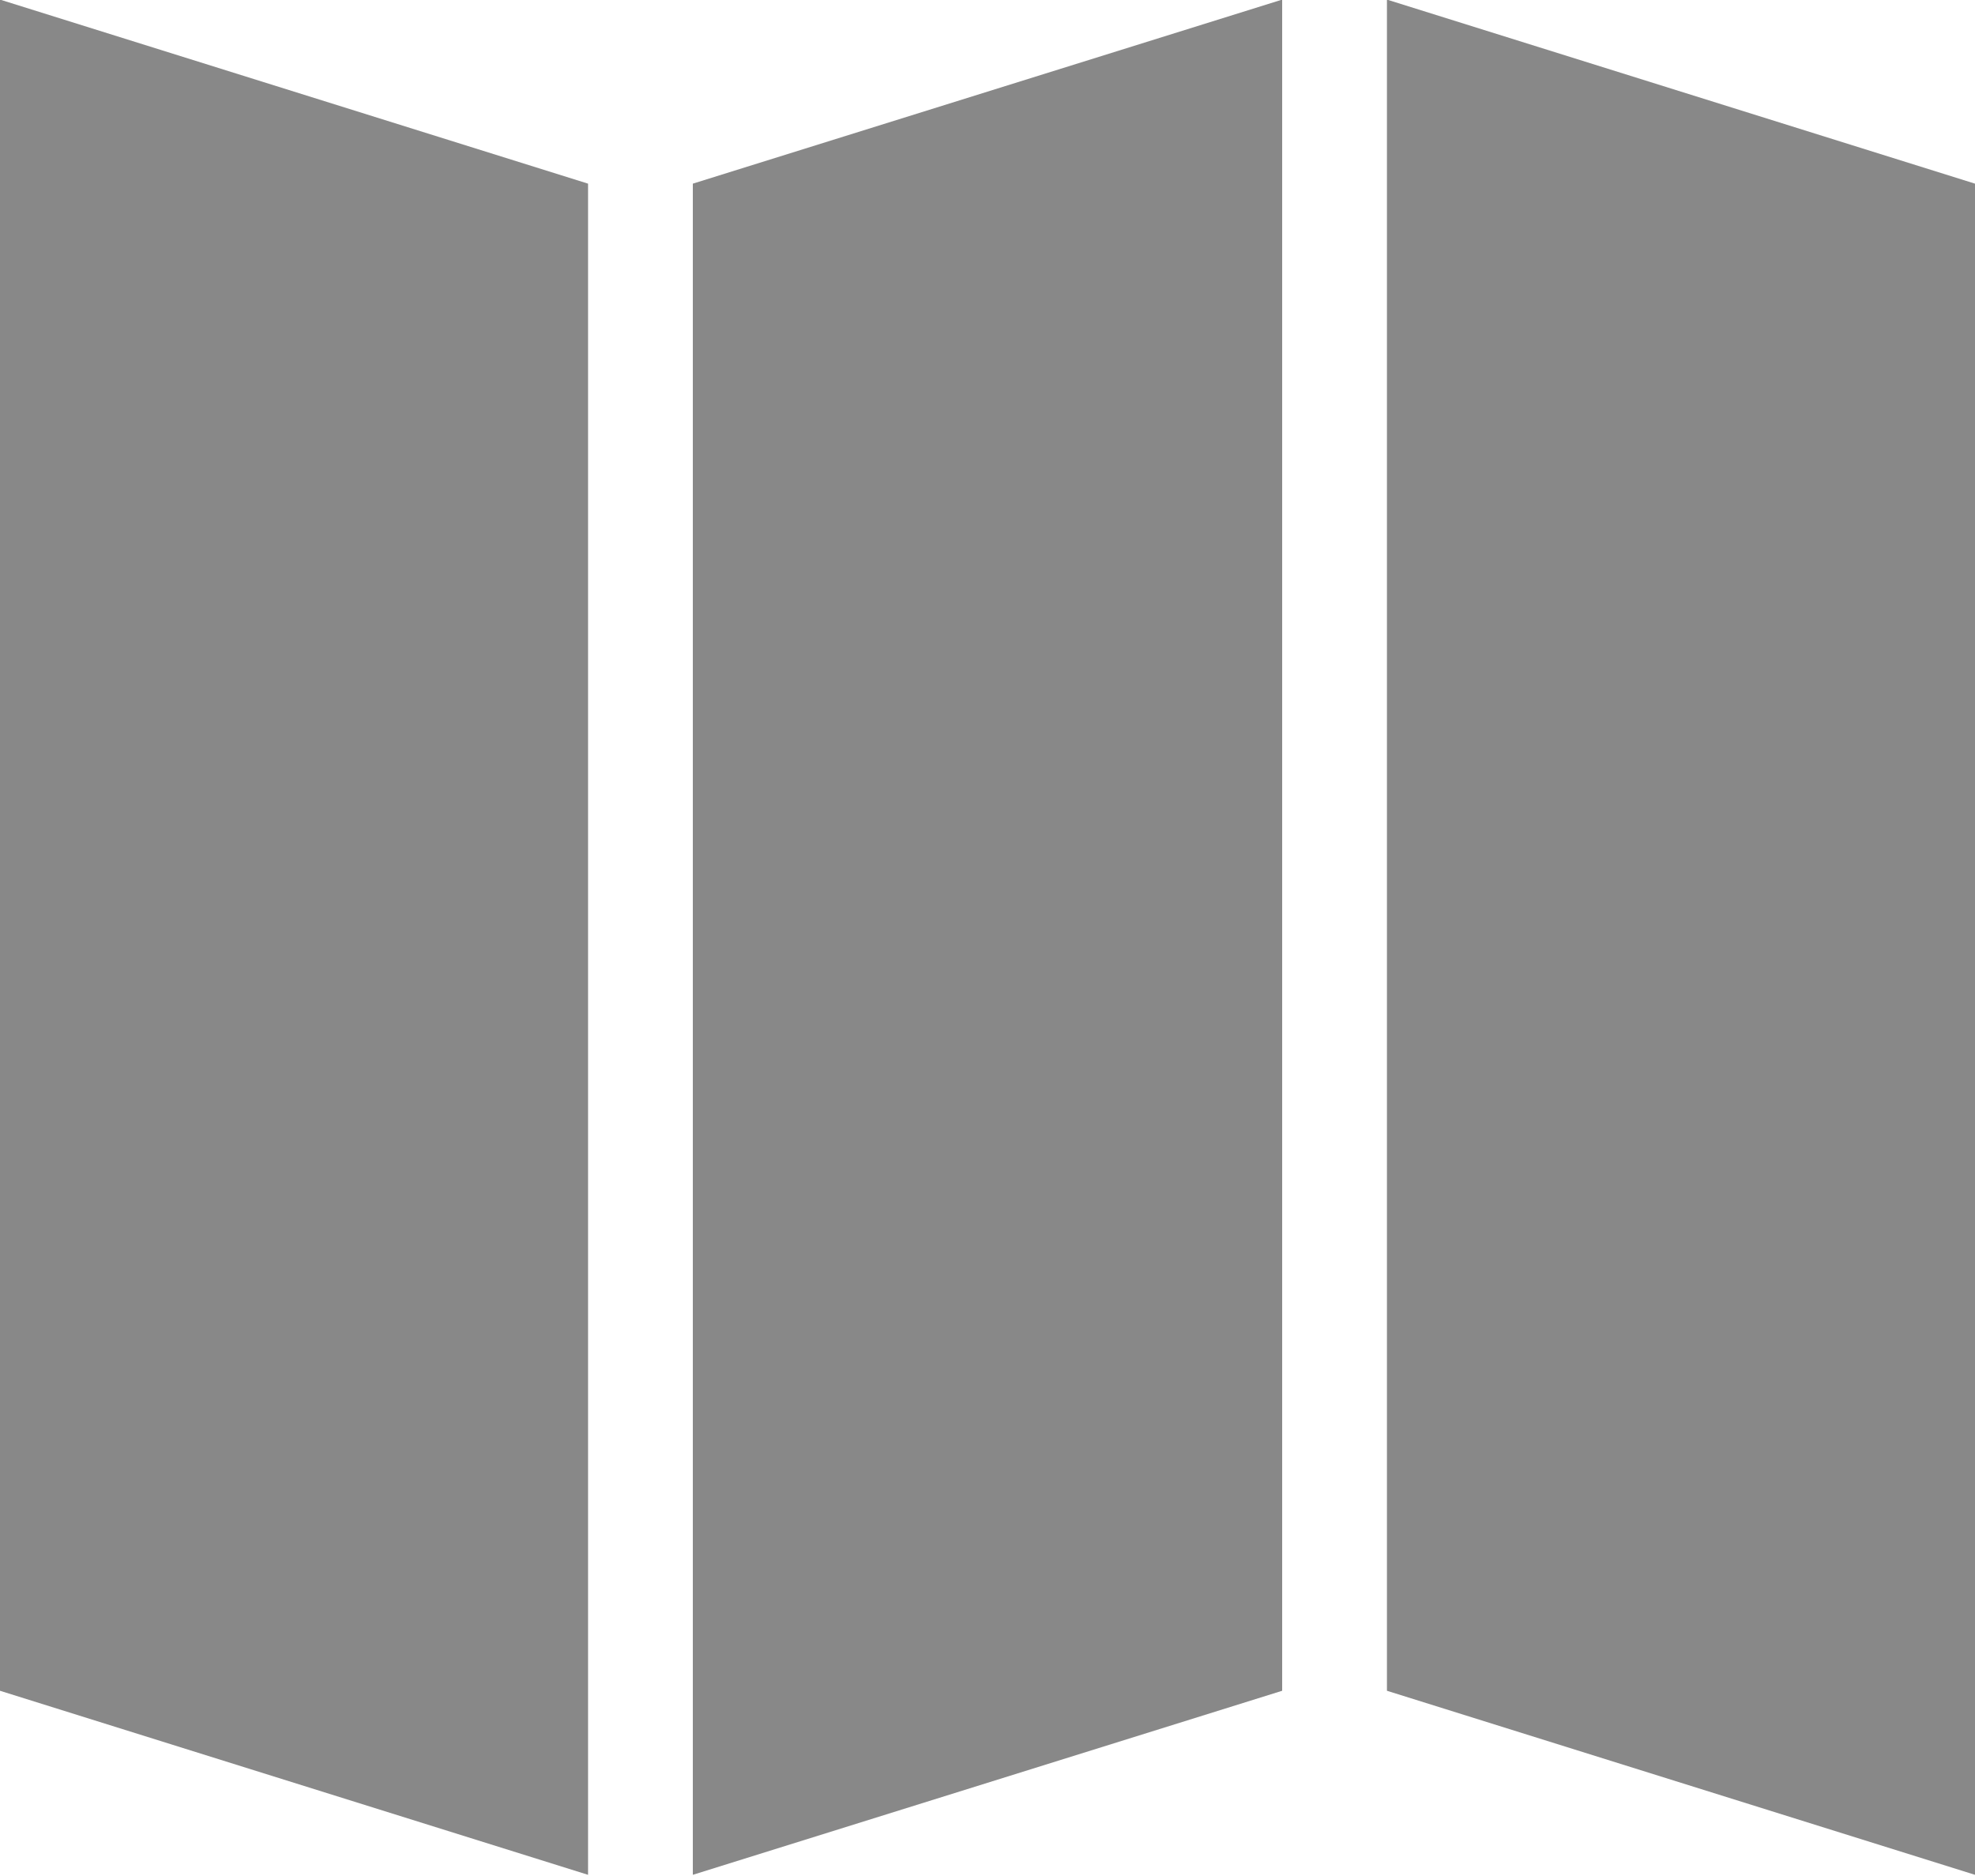 <?xml version="1.0" encoding="UTF-8" standalone="no"?>
<svg width="20px" height="19px" viewBox="0 0 20 19" version="1.1" xmlns="http://www.w3.org/2000/svg" xmlns:xlink="http://www.w3.org/1999/xlink">
    <!-- Generator: Sketch 39.1 (31720) - http://www.bohemiancoding.com/sketch -->
    <title>trips</title>
    <desc>Created with Sketch.</desc>
    <defs></defs>
    <g id="Page-1" stroke="none" stroke-width="1" fill="none" fill-rule="evenodd">
        <g id="Joey" transform="translate(-103, -627)" fill="#888888">
            <g id="Bottom-Bar/Tab-Bar" transform="translate(0, 606)">
                <g id="trips" transform="translate(103, 20)">
                    <polygon id="Shape" points="0 18.124 5.955 19.988 5.955 2.86 0 0.996"></polygon>
                    <polygon id="Shape" points="14.045 0.996 14.045 18.124 20 19.988 20 2.86"></polygon>
                    <polygon id="Shape" points="7.016 19.988 12.984 18.124 12.984 0.996 7.016 2.86"></polygon>
                </g>
            </g>
        </g>
    </g>
</svg>